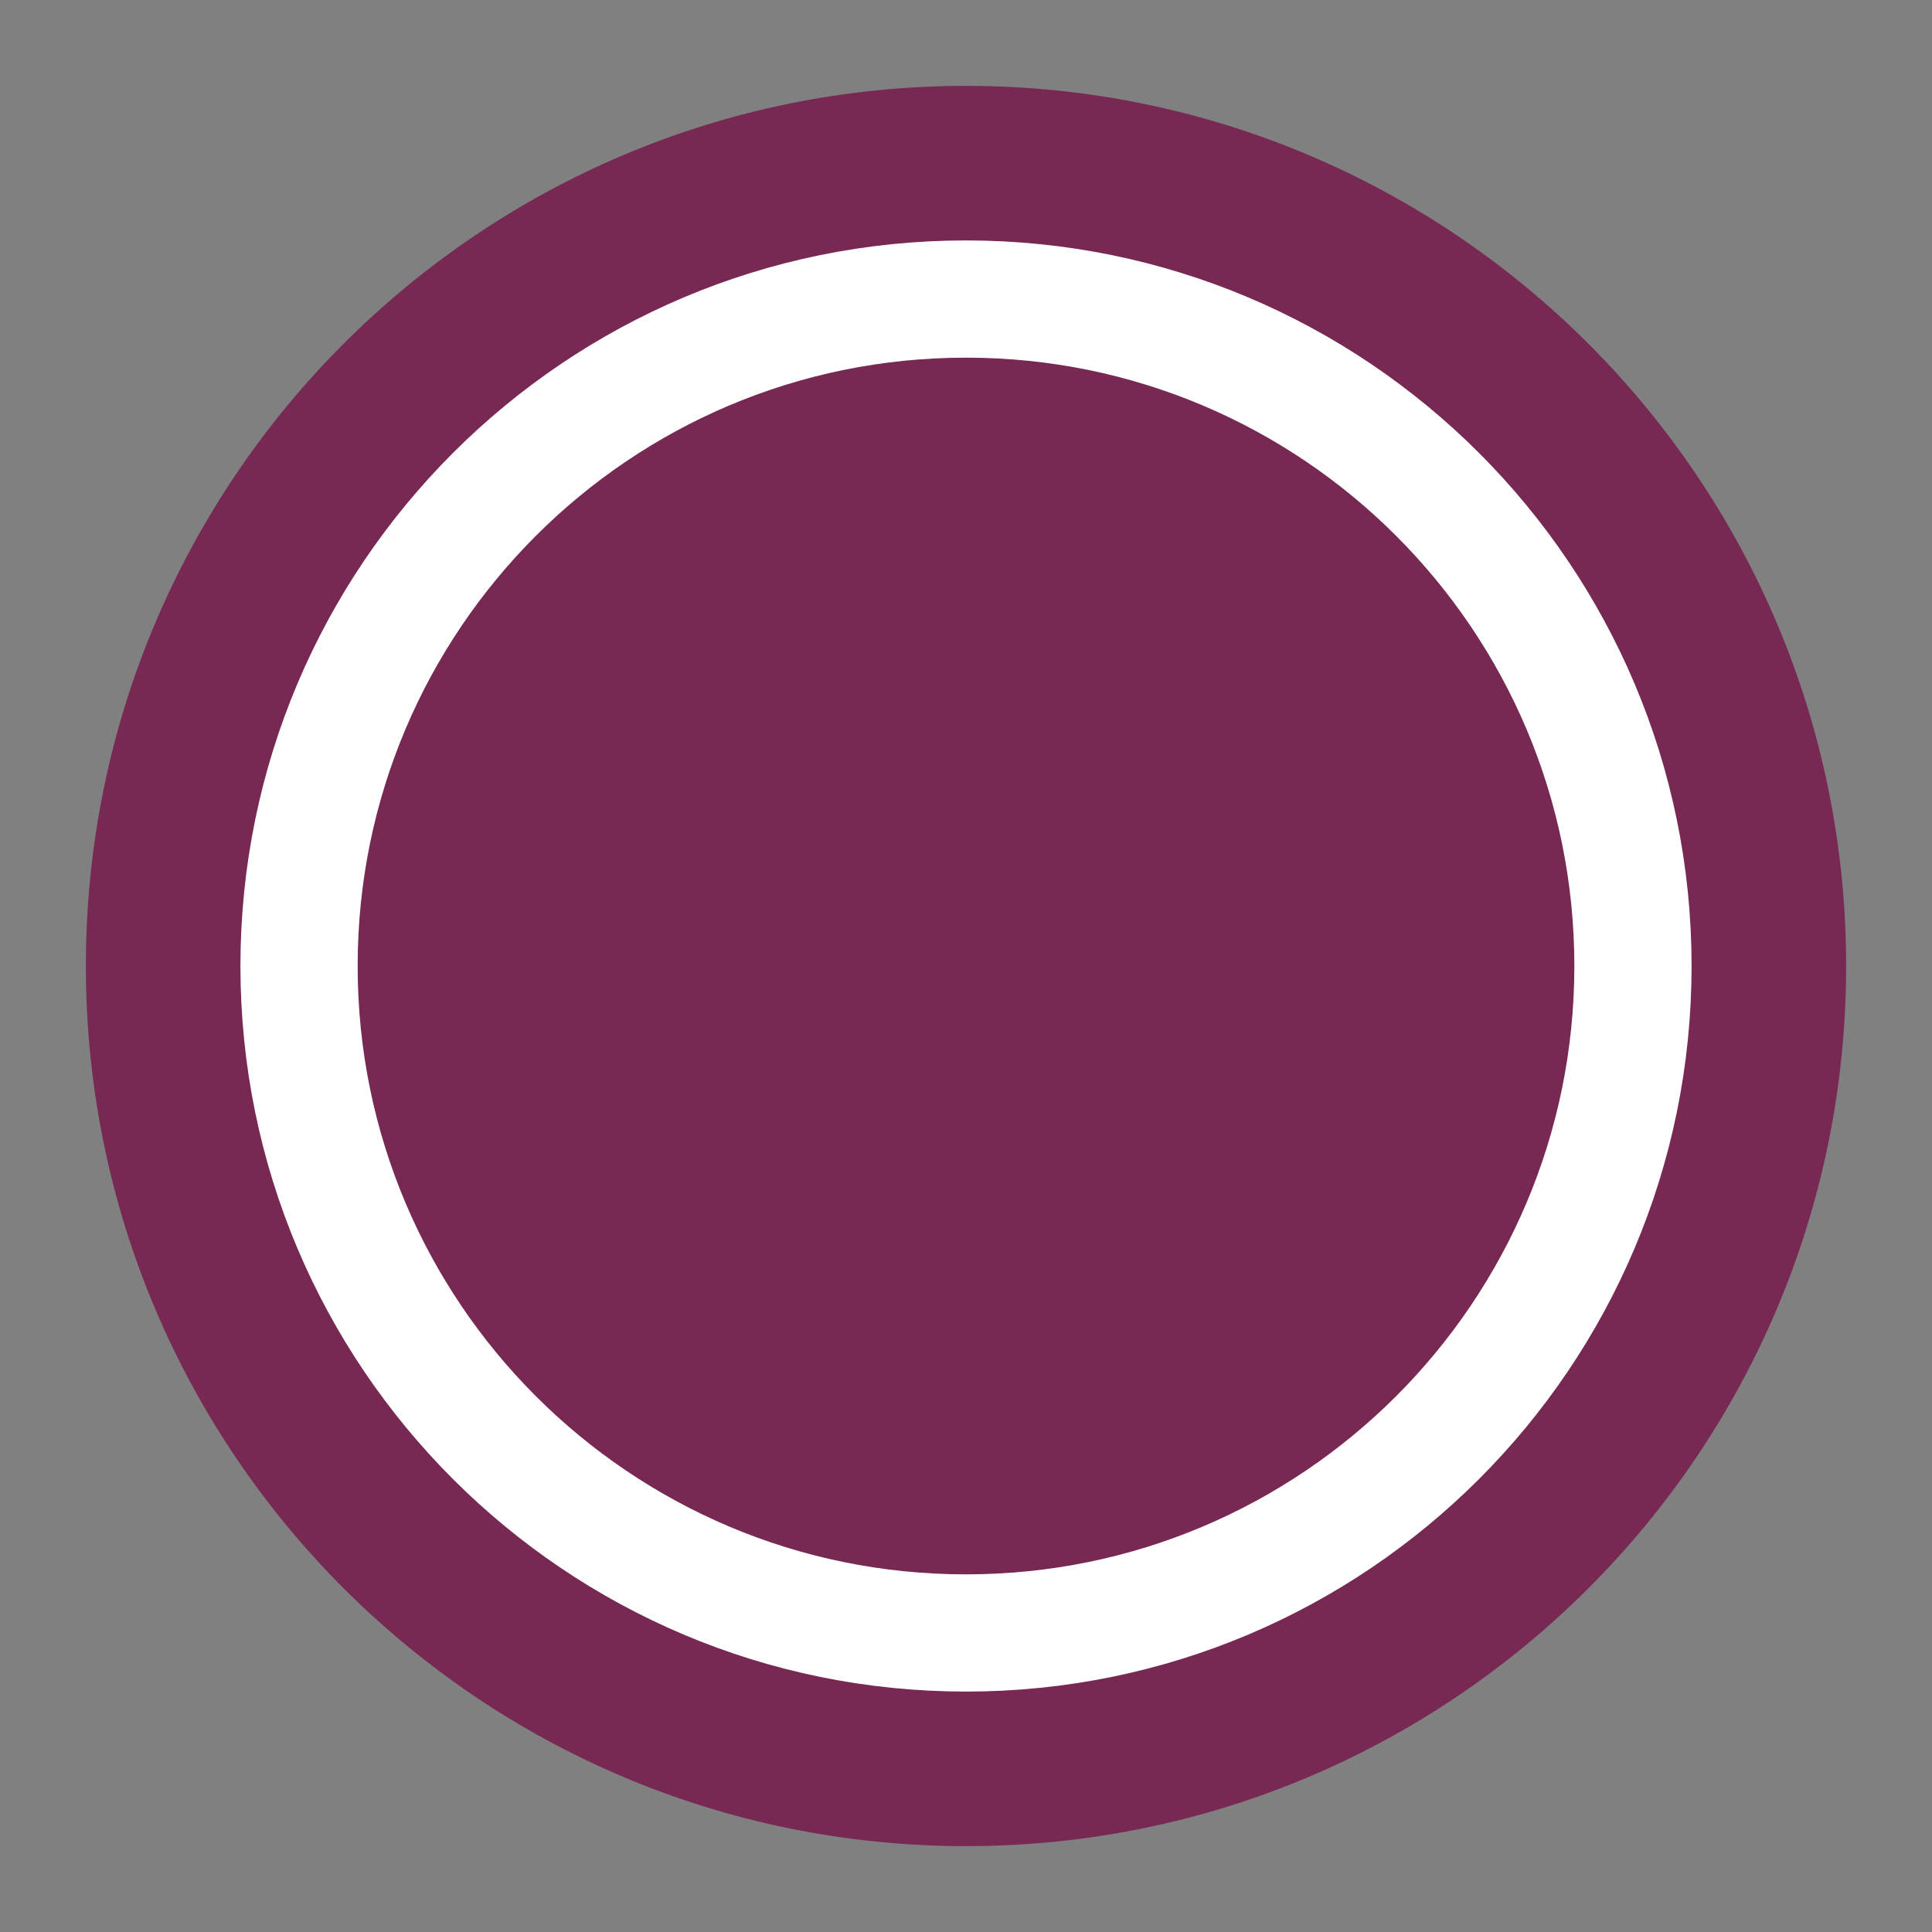 <?xml version="1.0" encoding="UTF-8" standalone="no"?>
<!-- Generator: Adobe Illustrator 14.0.0, SVG Export Plug-In . SVG Version: 6.00 Build 43363)  -->
<svg id="Layer_1" xmlns:rdf="http://www.w3.org/1999/02/22-rdf-syntax-ns#" xmlns="http://www.w3.org/2000/svg" enable-background="new 0 0 841.89 595.28" xml:space="preserve" height="225" viewBox="0 0 225 225" width="225" version="1.1" y="0px" x="0px" xmlns:cc="http://creativecommons.org/ns#" xmlns:dc="http://purl.org/dc/elements/1.1/"><rect x="0" y="0" width="225" height="225" fill="#808080" stroke="none"/>
<g id="g3615"><path id="path3" style="fill:#772953" d="m215 112.5c0 56.608-45.891 102.5-102.5 102.5-56.607 0-102.5-45.894-102.5-102.5 0-56.605 45.896-102.5 102.5-102.5 56.607 0 102.5 45.893 102.5 102.5z"/><path id="path5" style="stroke:#fff;stroke-width:13.652;fill:none" d="m34.826 112.5c0-42.892 34.775-77.673 77.672-77.673 42.894 0 77.676 34.78 77.676 77.673 0 42.897-34.782 77.675-77.676 77.675-42.897-0.001-77.672-34.777-77.672-77.675z"/></g>
</svg>
